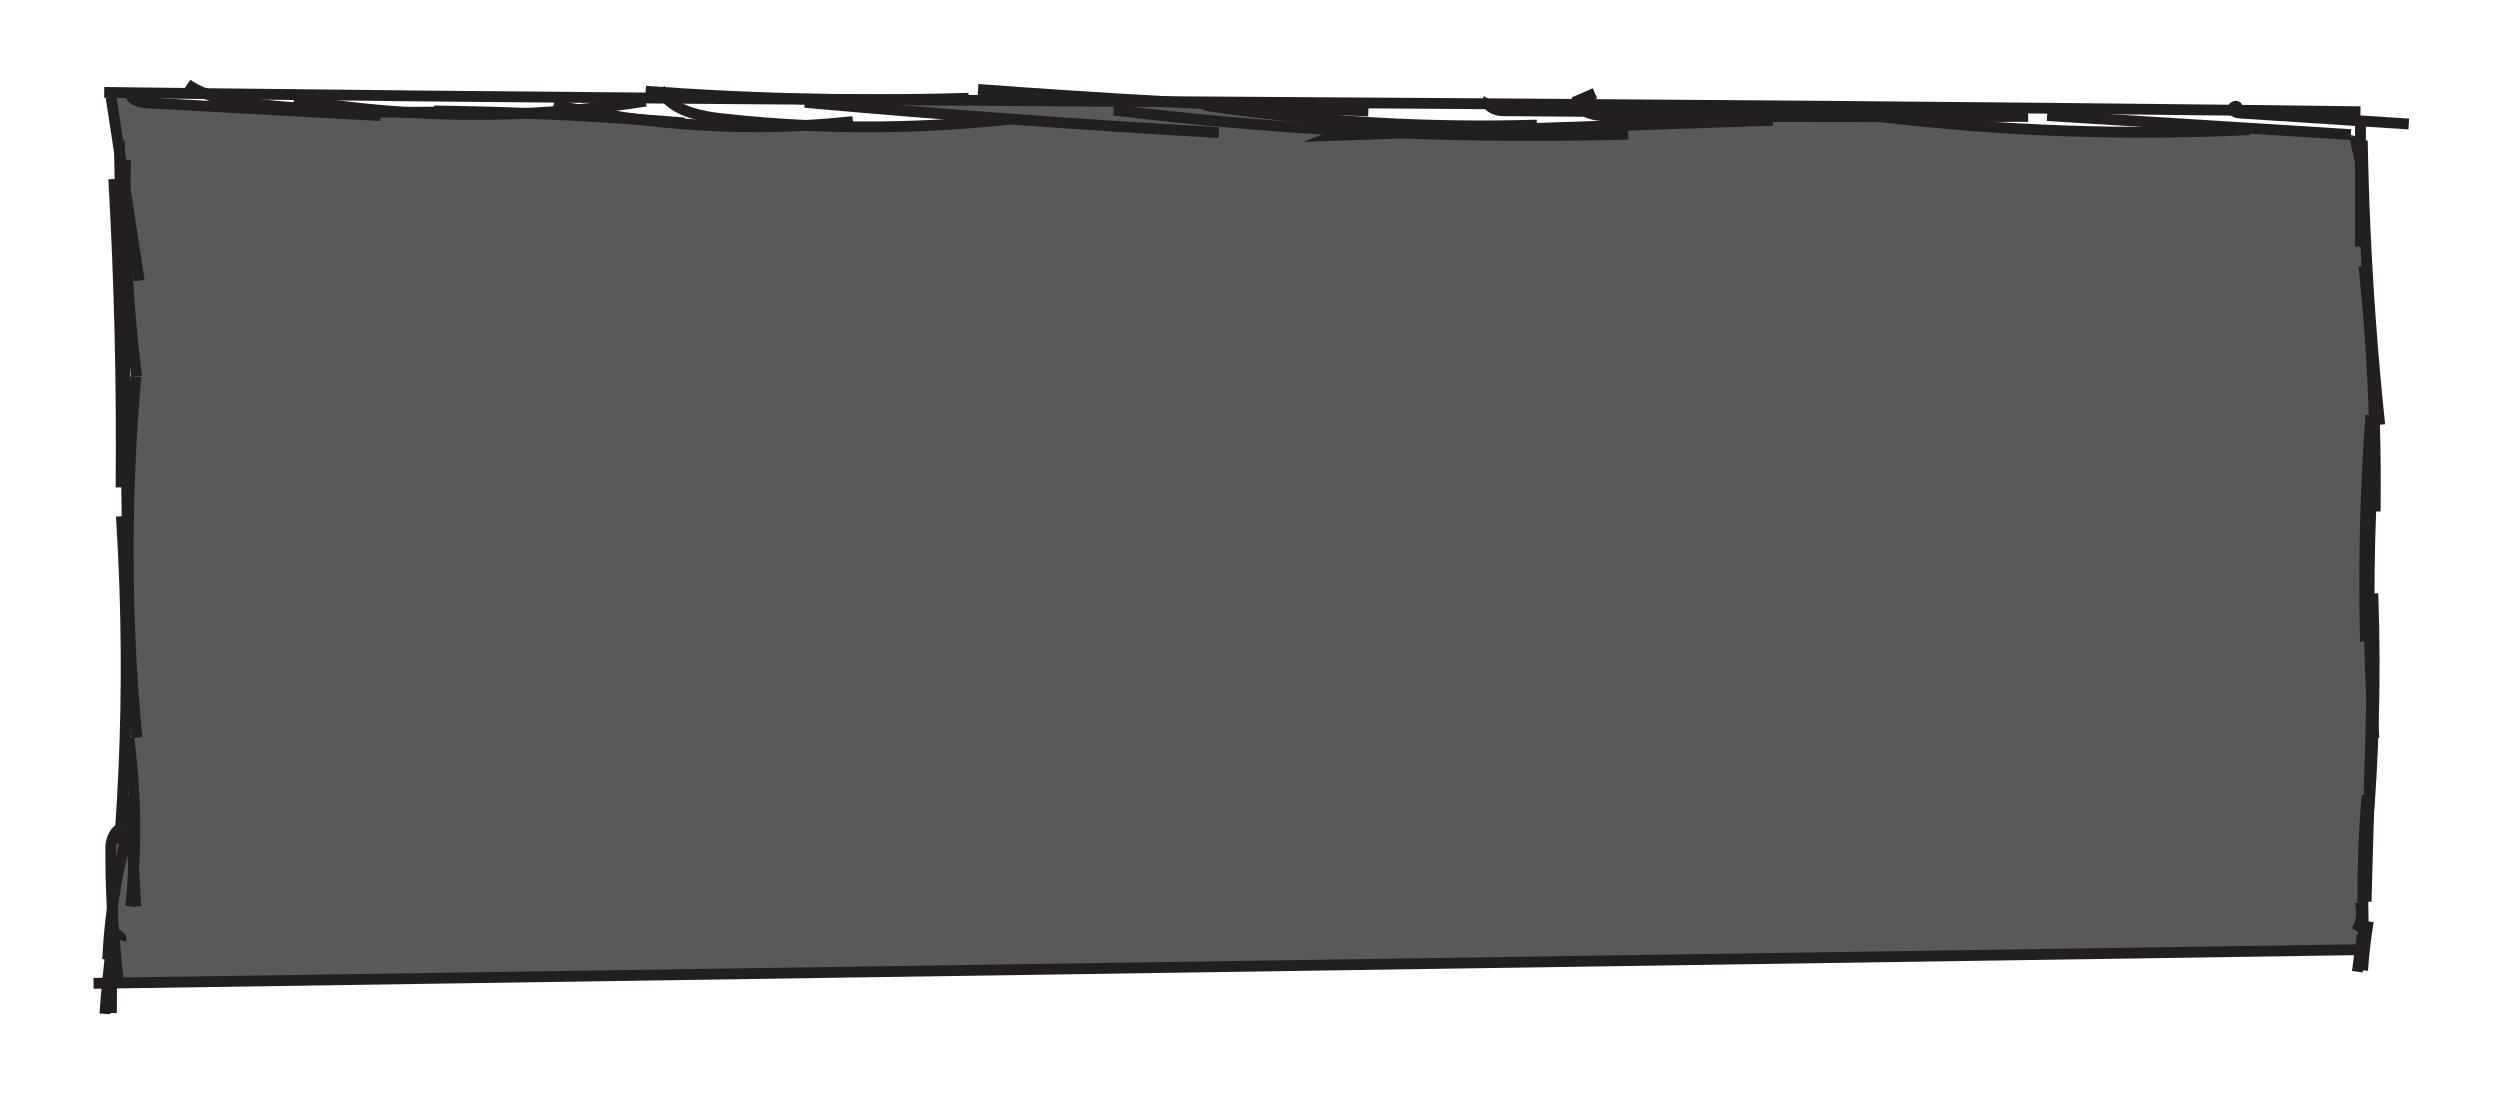 <?xml version="1.0" encoding="UTF-8"?>
<svg id="Layer_1" xmlns="http://www.w3.org/2000/svg" viewBox="0 0 692.11 304">
  <defs>
    <style>
      .cls-1 {
        fill: #58595b;
      }

      .cls-2 {
        fill: none;
        stroke: #231f20;
        stroke-miterlimit: 10;
        stroke-width: 3px;
      }
    </style>
  </defs>
  <g>
    <path class="cls-1" d="M372.81,36.14c-1.14.44-2.27.89-3.41,1.34,6.22-.22,12.43-.43,18.65-.64-5.09-.19-10.17-.43-15.24-.7ZM33.1,42.27c-.78-5.11-1.57-10.21-2.35-15.32l.02-1.35c1.73.03,3.46.05,5.19.07.15,2,2.81,2.7,4.86,2.82,17.12.93,34.24,1.87,51.35,2.8l.04-.75c6.73.35,13.46.54,20.2.55,11.11.7,22.27.8,33.4.28,10.42.4,20.83.97,31.23,1.72,15.26,1.91,30.69,2.45,46.04,1.63,18.89.9,37.86.32,56.67-1.75-18.99-1.39-37.98-2.93-56.95-4.63v-.87c3.82.03,7.63.06,11.44.08,29.56.22,59.11.41,88.67.6,3.48.2,6.97.39,10.46.57l-.02.41c30.46,4.57,61.33,6.41,92.12,5.5l.03.91c21.77-.75,43.53-1.5,65.3-2.25v-1.02c9.96.03,19.92.05,29.89.04,33.86,4.03,68.05,5.23,102.1,3.59l.02-.39c9.34.59,18.68,1.18,28.02,1.76l1.06.39c.46,2.21.93,4.43,1.39,6.65h.2v-5.38h.51c.29,16.42,1.03,32.84,2.21,49.22l-.42.03c1.24,15.54,1.84,31.13,1.82,46.71h-.98c-.99,19.65-1,39.34-.02,58.99-.3,10.5-.59,20.99-.88,31.48-.27,3.64-.58,7.28-.93,10.91l-.45-.02c-.33,8.88-.27,17.77.16,26.64l-1.07.02-620.58,9.22c-.54-4.41-.98-8.84-1.31-13.28-.19-2.44-.35-4.89-.46-7.34-.31-5.69-.44-11.39-.41-17.09.02-1.98,1.23-4.61,2.7-4.99,1.54-22.11,1.94-44.29,1.2-66.45l.9-.03c-.02-1.25-.04-2.5-.05-3.75h.11c-.21-18.32.48-36.66,2.08-54.92l.22-.05c-2.18-17.16-3.24-34.46-3.16-51.74-.52-3.41-1.05-6.81-1.57-10.22Z"/>
    <path class="cls-1" d="M32.07,272.14l-1.2.02-.03-2.16c.16.82.6,1.59,1.23,2.14Z"/>
  </g>
  <g>
    <path class="cls-2" d="M28.85,25.58c.64.01,1.28.02,1.92.02,1.73.03,3.46.05,5.19.07,6.96.09,13.91.17,20.87.25,40.62.49,81.27.88,121.95,1.21,1.9.02,3.8.03,5.7.05,12.77.1,25.55.2,38.33.29,3.81.03,7.62.06,11.43.08,29.56.22,59.11.41,88.67.6,29.69.19,59.37.38,89.05.58,8.35.06,16.71.12,25.06.18,25.04.17,50.08.36,75.1.57,35.41.29,70.79.63,106.14,1.03,11.74.14,23.48.28,35.22.43"/>
    <path class="cls-2" d="M30.75,26.95c.78,5.11,1.57,10.21,2.35,15.32.52,3.41,1.05,6.81,1.57,10.22,1.29,8.39,2.57,16.77,3.86,25.16"/>
    <path class="cls-2" d="M34.78,44.27c-.07,2.74-.11,5.48-.11,8.22-.08,17.28.98,34.58,3.16,51.74"/>
    <path class="cls-2" d="M33.04,38.94l.06,3.33c.46,25.56.92,51.12,1.39,76.67"/>
    <path class="cls-2" d="M31.49,49.56c1.63,28.43,2.3,56.91,2.02,85.38"/>
    <path class="cls-2" d="M34.3,81.59l.54,37.35c.19,13.42.38,26.84.58,40.26.01,1.25.03,2.5.05,3.75"/>
    <path class="cls-2" d="M37.61,104.28c-1.6,18.26-2.29,36.6-2.08,54.92.17,15.03.96,30.06,2.35,45.03"/>
    <path class="cls-2" d="M33.6,142.93c.43,6.68.75,13.36.97,20.05.74,22.16.34,44.34-1.2,66.45-.09,1.38-.19,2.76-.29,4.14"/>
    <path class="cls-2" d="M35.66,204.33c1.59,12.06,2.04,24.26,1.35,36.41-.19,3.4-.47,6.81-.84,10.2"/>
    <path class="cls-2" d="M35.84,220.29c.39,6.81.78,13.63,1.17,20.45.19,3.4.39,6.79.58,10.19"/>
    <path class="cls-2" d="M651.89,37.66c.46,2.21.93,4.43,1.39,6.65"/>
    <path class="cls-2" d="M653.48,33.6v34.67"/>
    <path class="cls-2" d="M653.99,38.93c.29,16.42,1.03,32.84,2.21,49.22.71,9.83,1.58,19.65,2.61,29.45"/>
    <path class="cls-2" d="M654.43,73.64c.51,4.84.96,9.69,1.35,14.54,1.24,15.54,1.84,31.13,1.82,46.71,0,2.24-.02,4.47-.05,6.71"/>
    <path class="cls-2" d="M656.36,114.95c-1.54,20.84-2.04,41.76-1.5,62.65"/>
    <path class="cls-2" d="M656.62,134.89c-.99,19.65-1,39.34-.02,58.99.11,2.44.25,4.87.41,7.31.05,1.03.12,2.07.19,3.1"/>
    <path class="cls-2" d="M656.91,164.29c.45,12.29.48,24.6.1,36.9-.24,8.06-.67,16.12-1.29,24.17-.27,3.64-.58,7.28-.93,10.91"/>
    <path class="cls-2" d="M656.68,190.91c-.03.99-.06,1.98-.08,2.97-.3,10.5-.59,20.99-.88,31.48-.23,8.08-.45,16.17-.68,24.25"/>
    <path class="cls-2" d="M655.32,220.2c-.47,5.34-.8,10.69-.98,16.05-.33,8.88-.27,17.77.16,26.64"/>
    <path class="cls-2" d="M653.34,249.64c.82,2.68.47,5.7-.96,8.11"/>
    <path class="cls-2" d="M34.76,229.79c-.47-.38-.94-.48-1.39-.36-1.47.38-2.68,3.01-2.7,4.99-.03,5.7.1,11.4.41,17.09.11,2.45.27,4.9.46,7.34.33,4.44.77,8.87,1.31,13.28.01.06.01.11.02.17"/>
    <path class="cls-2" d="M35.27,230.7c-1.86,6.83-3.26,13.79-4.19,20.81-.63,4.68-1.05,9.39-1.26,14.11"/>
    <path class="cls-2" d="M35.95,25.53s0,.1.01.14c.15,2,2.81,2.7,4.86,2.82,17.12.93,34.24,1.87,51.35,2.8l13.2.72"/>
    <path class="cls-2" d="M51.86,23.33c1.56,1.07,3.23,1.92,4.97,2.59,4.52,1.79,9.55,2.45,14.44,2.97,6.96.74,13.95,1.28,20.94,1.65,6.73.35,13.46.54,20.2.55,4.8.01,9.6-.07,14.4-.23"/>
    <path class="cls-2" d="M81.39,27.47c10.27,1.74,20.62,2.95,31.02,3.62,11.11.7,22.27.8,33.4.28,4.72-.22,9.44-.56,14.14-1,6.3-.59,12.57-1.38,18.82-2.37"/>
    <path class="cls-2" d="M120.15,30.72c2.22.03,4.44.06,6.66.11,6.33.11,12.67.3,19,.54,10.42.4,20.83.97,31.23,1.72,4.14.28,8.27.6,12.4.95"/>
    <path class="cls-2" d="M153.32,28.99c2.2.49,4.41.95,6.63,1.38,5.66,1.1,11.36,2.01,17.09,2.72,15.26,1.91,30.69,2.45,46.04,1.63,4.37-.24,8.72-.59,13.07-1.05"/>
    <path class="cls-2" d="M178.74,25.25c1.5.11,2.99.22,4.49.31,16.98,1.18,33.99,1.84,51.01,1.99,11.3.11,22.61-.01,33.91-.35"/>
    <path class="cls-2" d="M182.64,24.47c.18.38.38.74.59,1.09.37.59.79,1.13,1.25,1.62,3.56,3.81,9.72,5.05,15.16,5.67,7.79.88,15.61,1.5,23.44,1.87,18.89.9,37.86.32,56.67-1.75.11-.01.23-.02.34-.03"/>
    <path class="cls-2" d="M222.8,28.34c18.97,1.7,37.96,3.24,56.95,4.63,19.22,1.41,38.46,2.65,57.7,3.74"/>
    <path class="cls-2" d="M270.77,24.76c17.37,1.29,34.75,2.43,52.14,3.39,3.48.2,6.97.39,10.46.57,15.14.79,30.29,1.46,45.45,2.01"/>
    <path class="cls-2" d="M333.35,29.13c30.46,4.57,61.33,6.41,92.12,5.5"/>
    <path class="cls-2" d="M308.32,30.48s.03,0,.05,0c21.41,2.61,42.9,4.49,64.44,5.65,5.07.27,10.15.51,15.24.7,20.9.79,41.83.89,62.75.31"/>
    <path class="cls-2" d="M376.08,34.85c-1.09.43-2.18.85-3.27,1.29-1.14.44-2.27.89-3.41,1.34,6.22-.22,12.43-.43,18.65-.64,12.48-.44,24.97-.87,37.45-1.3,21.77-.75,43.53-1.5,65.3-2.25"/>
    <path class="cls-2" d="M412.08,27.42c-.3.46-.32.91-.12,1.31.49,1.11,2.48,1.9,4,1.92,7.65.07,15.3.14,22.95.18,23.71.17,47.42.21,71.13.12,5.14-.01,10.29-.03,15.44-.06"/>
    <path class="cls-2" d="M441.56,25.81c-1.61.7-3.22,1.4-4.83,2.09.05.37.15.7.29,1.01.37.83,1.04,1.46,1.89,1.92,1.64.92,3.94,1.22,5.89,1.23,15.33.11,30.66.18,46,.21,9.96.03,19.92.05,29.89.04,13.6,0,27.19-.02,40.79-.08"/>
    <path class="cls-2" d="M512.12,29.61c-1.22.38-2.44.76-3.66,1.13.53.07,1.05.15,1.58.21,3.55.49,7.1.95,10.65,1.36,33.86,4.03,68.05,5.23,102.1,3.59"/>
    <path class="cls-2" d="M566.74,32c18.69,1.17,37.38,2.35,56.07,3.51,9.34.59,18.68,1.18,28.02,1.76"/>
    <path class="cls-2" d="M619.39,29.79c.01-.79-1.49-.21-1.23.54.02.06.05.12.1.18.34.59,1.2.74,1.92.79,11.1.72,22.21,1.44,33.31,2.16,4.46.29,8.91.58,13.37.87"/>
    <path class="cls-2" d="M655.65,255.08c-.74,4.49-1.27,9.02-1.58,13.57"/>
    <path class="cls-2" d="M654.02,258.82c-.2,1.36-.4,2.73-.59,4.09-.28,2.03-.55,4.07-.81,6.1"/>
    <path class="cls-2" d="M33.47,260.31c.25-1-1.07-1.88-1.93-1.46-.1.04-.2.1-.28.18-.6,4.37-1.1,8.75-1.52,13.14-.27,2.84-.5,5.67-.7,8.51"/>
    <path class="cls-2" d="M30.84,270l.03,2.16c.02,2.76.01,5.53-.04,8.29"/>
    <path class="cls-2" d="M30.84,270c-.09-.46-.1-.94-.02-1.4.01.47.02.94.02,1.4Z"/>
    <path class="cls-2" d="M32.17,272.23s-.07-.06-.1-.09c-.63-.55-1.07-1.32-1.23-2.14"/>
    <polyline class="cls-2" points="25.89 272.23 29.74 272.17 30.87 272.16 32.07 272.14 32.85 272.13 653.43 262.91 654.5 262.89"/>
  </g>
</svg>